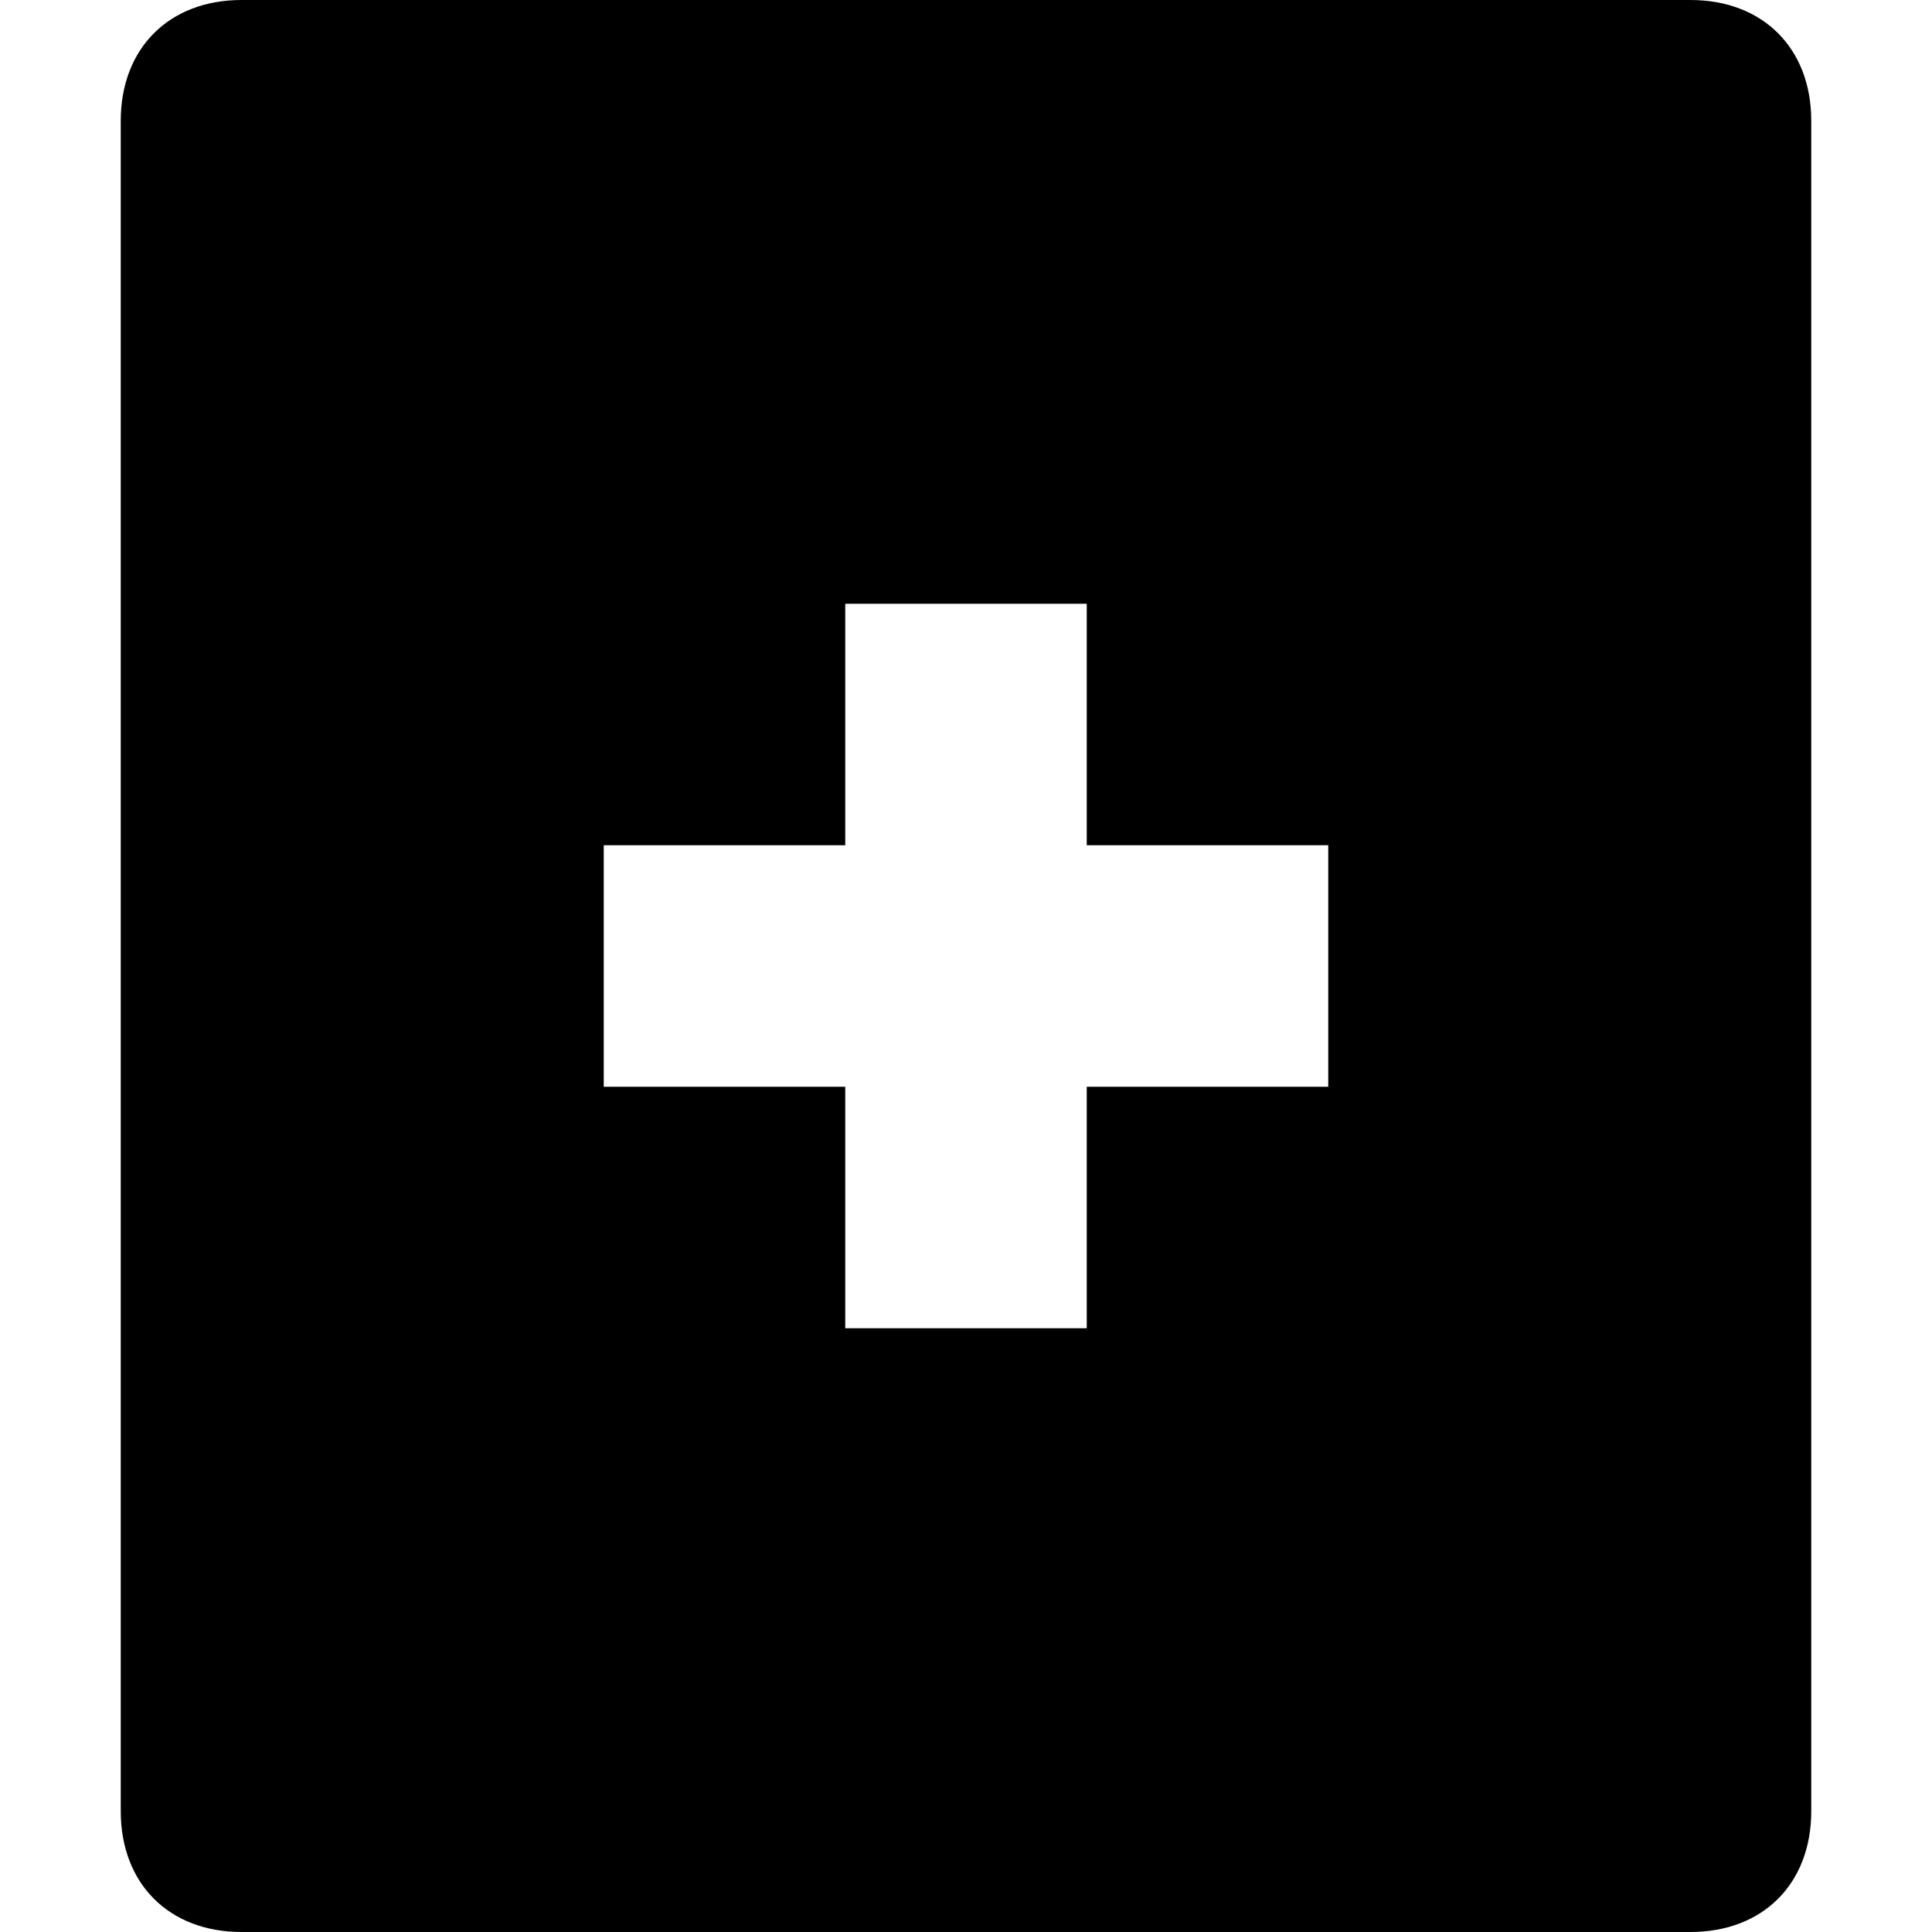<svg viewBox="0 0 24 24" xmlns="http://www.w3.org/2000/svg"><path d="M21 0H3C2.1 0 1.5 0.6 1.5 1.5V22.5C1.5 23.4 2.1 24 3 24H21C21.9 24 22.5 23.4 22.5 22.5V1.5C22.5 0.6 21.9 0 21 0ZM16.5 13.5H13.5V16.5H10.5V13.5H7.5V10.5H10.5V7.5H13.5V10.5H16.5V13.5Z"/></svg>